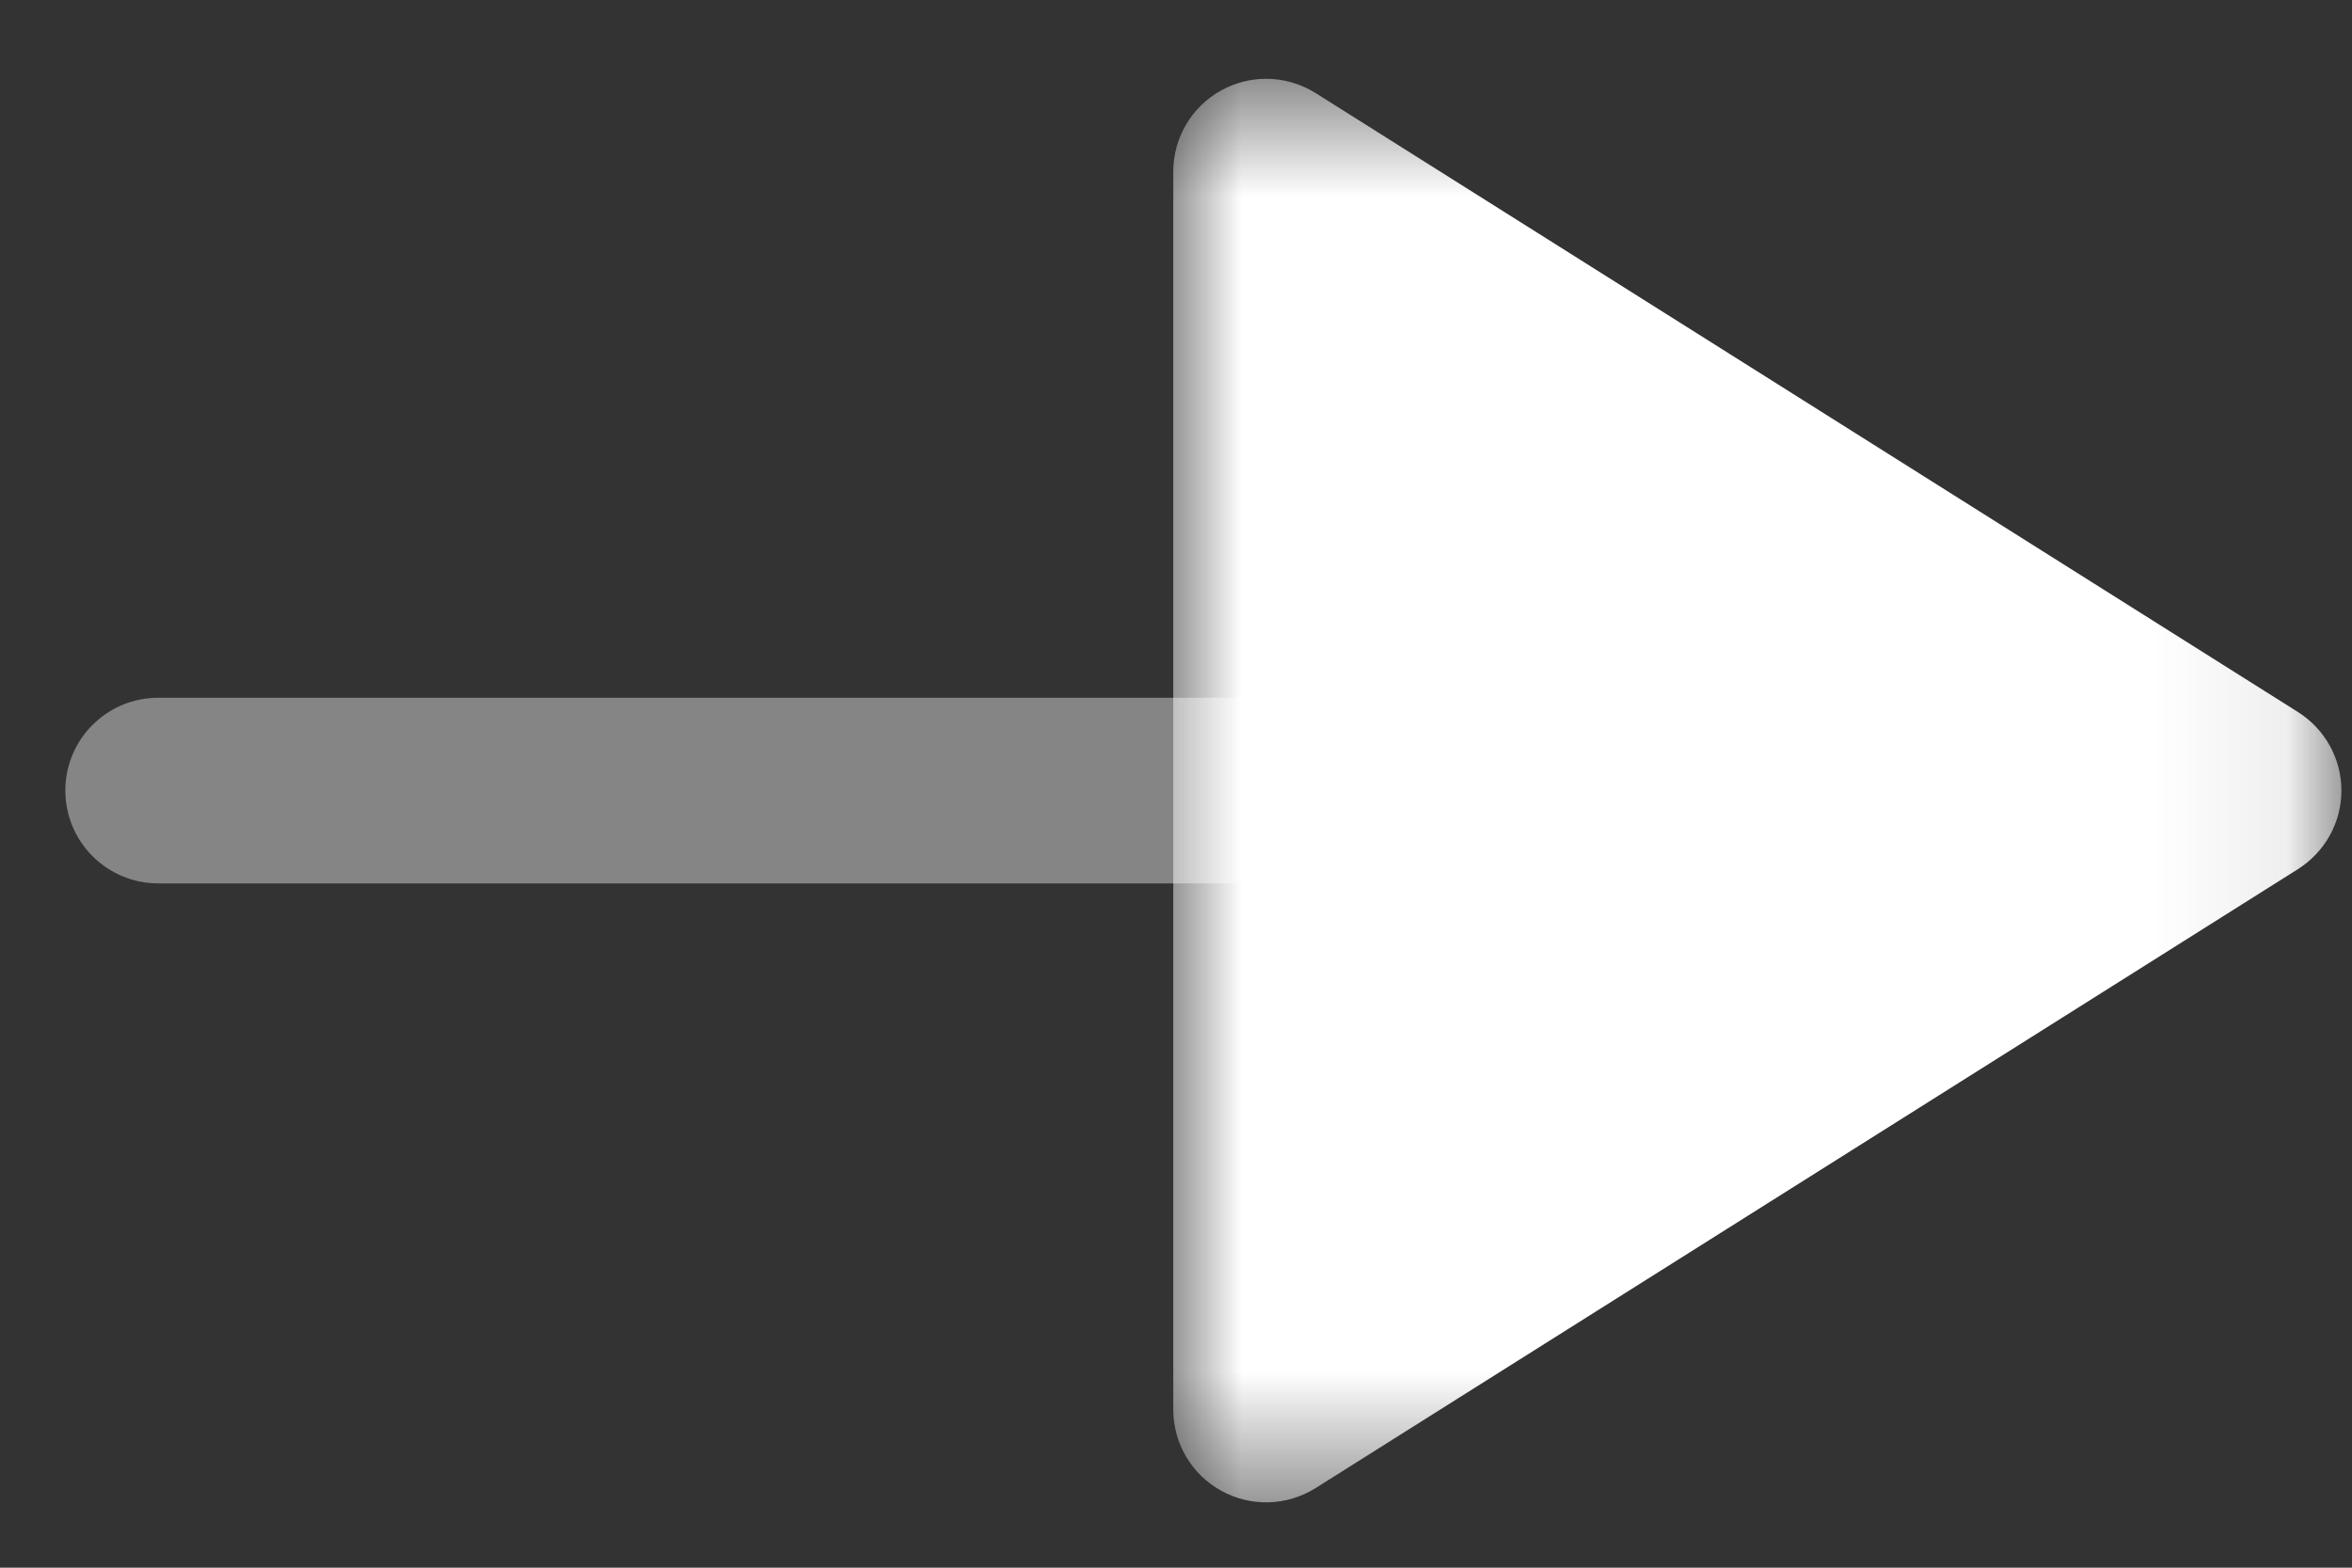 <svg width="18" height="12" viewBox="0 0 18 12" fill="none" xmlns="http://www.w3.org/2000/svg">
<rect x="0" y="0" width="18" height="12" fill="#333333" stroke="none"/>
<path opacity="0.4" d="M1.211 5.341L9.689 5.341C10.081 5.341 10.399 5.659 10.399 6.051C10.399 6.443 10.081 6.762 9.689 6.762L1.211 6.762C0.818 6.762 0.5 6.443 0.5 6.051C0.5 5.659 0.818 5.341 1.211 5.341Z" fill="white"/>
<mask id="mask0_2064:4953" style="mask-type:alpha" maskUnits="userSpaceOnUse" x="8" y="0" width="10" height="12">
<path fill-rule="evenodd" clip-rule="evenodd" d="M8.979 11.5V0.604H17.918V11.5H8.979Z" fill="white"/>
</mask>
<g mask="url(#mask0_2064:4953)">
<path d="M9.689 0.603C9.822 0.603 9.952 0.64 10.068 0.712L17.586 5.45C17.793 5.581 17.919 5.807 17.919 6.052C17.919 6.296 17.793 6.522 17.586 6.653L10.068 11.391C9.849 11.528 9.573 11.537 9.346 11.411C9.119 11.286 8.979 11.048 8.979 10.789V1.314C8.979 1.055 9.119 0.817 9.346 0.692C9.453 0.633 9.572 0.603 9.689 0.603Z" fill="white"/>
</g>
</svg>
